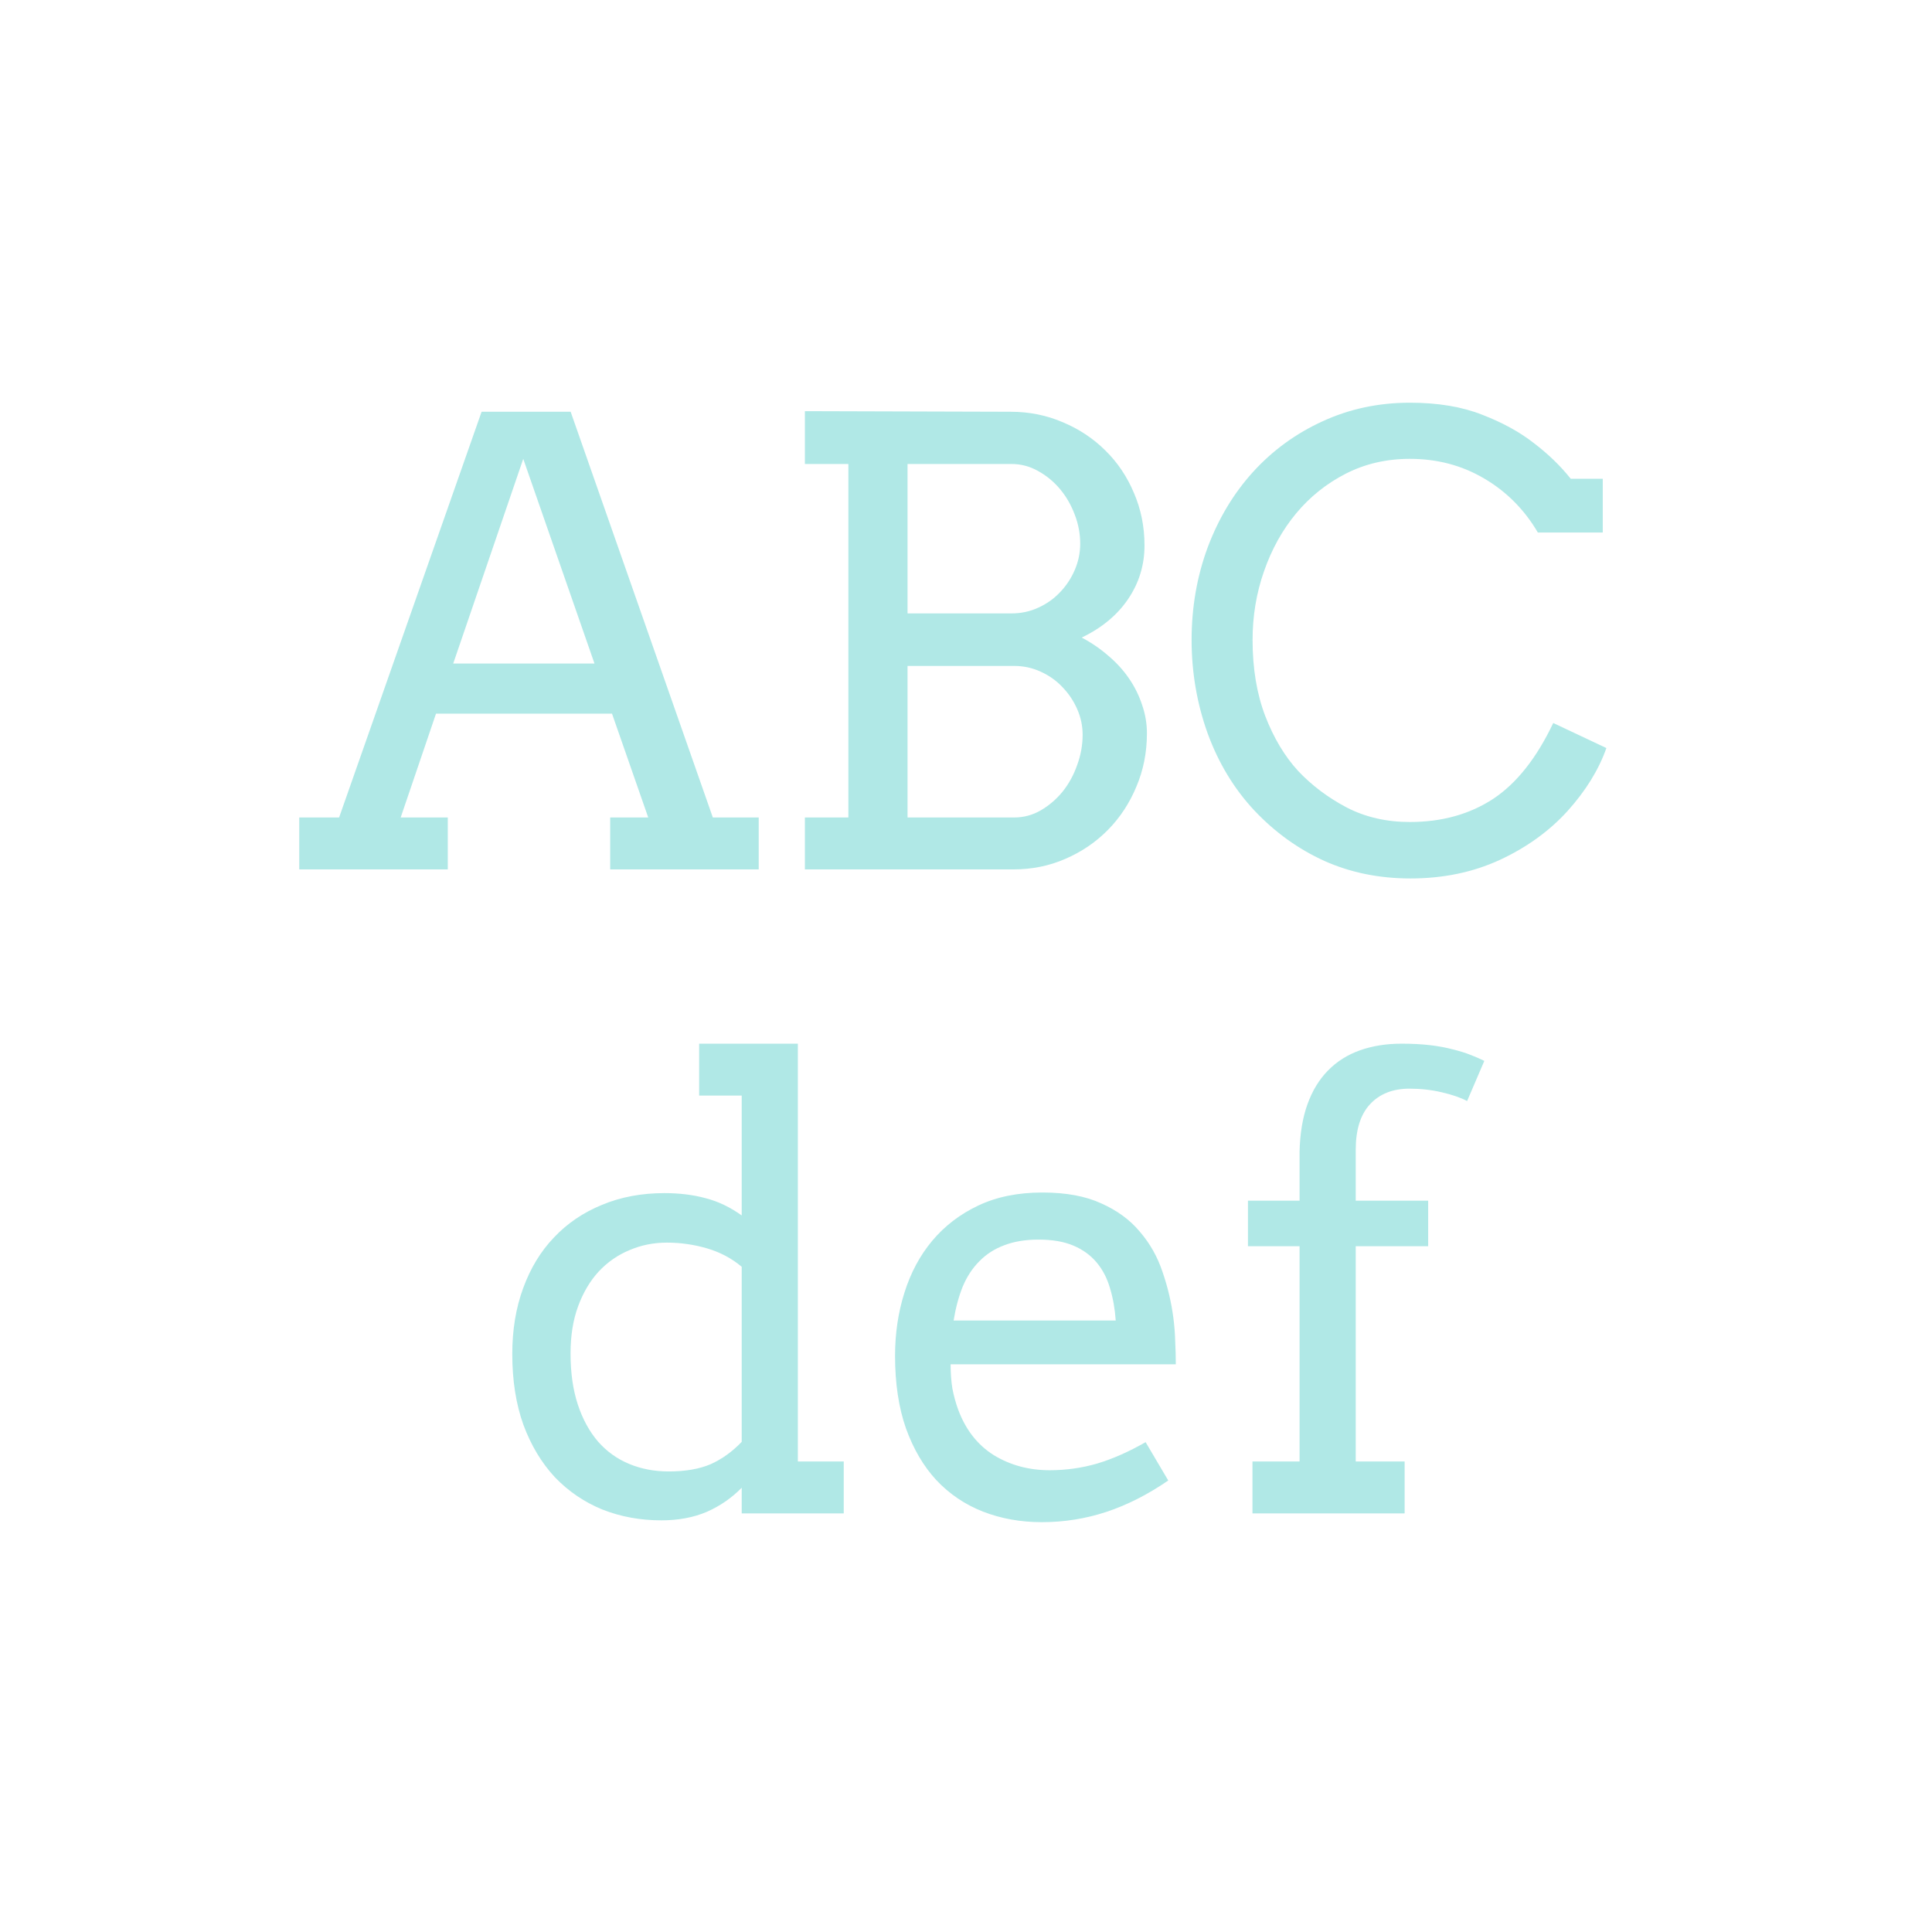 <svg width="150" height="150" viewBox="0 0 150 150" fill="none" xmlns="http://www.w3.org/2000/svg">
<path d="M47.375 63.469H50.328L47.516 55.406H33.852L31.109 63.469H34.766V67.5H23.234V63.469H26.328L37.391 31.969H44.305L55.344 63.469H58.906V67.5H47.375V63.469ZM35.188 51.516H46.156L40.625 35.625L35.188 51.516ZM62.492 63.469H65.867V36.023H62.492V31.922L78.477 31.969C79.914 31.969 81.266 32.242 82.531 32.789C83.797 33.32 84.898 34.055 85.836 34.992C86.773 35.914 87.508 37.008 88.039 38.273C88.586 39.539 88.859 40.898 88.859 42.352C88.859 43.867 88.438 45.25 87.594 46.5C86.75 47.75 85.547 48.75 83.984 49.5C84.75 49.906 85.445 50.383 86.07 50.93C86.695 51.461 87.227 52.047 87.664 52.688C88.102 53.328 88.438 54.008 88.672 54.727C88.922 55.445 89.047 56.18 89.047 56.93C89.047 58.414 88.773 59.797 88.227 61.078C87.695 62.359 86.961 63.477 86.023 64.43C85.086 65.383 83.984 66.133 82.719 66.68C81.469 67.227 80.125 67.5 78.688 67.5H62.492V63.469ZM70.461 51.703V63.469H78.734C79.484 63.469 80.18 63.281 80.82 62.906C81.461 62.531 82.023 62.047 82.508 61.453C82.992 60.844 83.367 60.156 83.633 59.391C83.914 58.625 84.055 57.844 84.055 57.047C84.055 56.359 83.914 55.695 83.633 55.055C83.352 54.414 82.969 53.844 82.484 53.344C82.016 52.844 81.453 52.445 80.797 52.148C80.156 51.852 79.469 51.703 78.734 51.703H70.461ZM70.461 36.023V47.625H78.523C79.273 47.625 79.969 47.477 80.609 47.18C81.266 46.883 81.828 46.484 82.297 45.984C82.781 45.484 83.164 44.906 83.445 44.25C83.727 43.594 83.867 42.914 83.867 42.211C83.867 41.445 83.727 40.695 83.445 39.961C83.164 39.211 82.781 38.547 82.297 37.969C81.812 37.391 81.242 36.922 80.586 36.562C79.945 36.203 79.258 36.023 78.523 36.023H70.461ZM119.398 41.344C118.352 39.562 116.961 38.164 115.227 37.148C113.508 36.133 111.586 35.625 109.461 35.625C107.648 35.625 105.992 36.008 104.492 36.773C102.992 37.539 101.703 38.57 100.625 39.867C99.562 41.148 98.734 42.641 98.141 44.344C97.547 46.031 97.25 47.812 97.25 49.688C97.25 51.906 97.578 53.875 98.234 55.594C98.891 57.297 99.742 58.719 100.789 59.859C101.852 60.984 103.109 61.93 104.562 62.695C106.016 63.445 107.648 63.82 109.461 63.82C111.93 63.82 114.078 63.227 115.906 62.039C117.734 60.836 119.297 58.867 120.594 56.133L124.719 58.078C124.125 59.766 123.117 61.398 121.695 62.977C120.273 64.539 118.516 65.805 116.422 66.773C114.344 67.727 112.039 68.203 109.508 68.203C107.086 68.203 104.859 67.75 102.828 66.844C100.797 65.922 98.984 64.617 97.391 62.93C95.812 61.242 94.602 59.242 93.758 56.93C92.93 54.617 92.516 52.203 92.516 49.688C92.516 47.156 92.93 44.766 93.758 42.516C94.602 40.266 95.773 38.312 97.273 36.656C98.789 34.984 100.586 33.672 102.664 32.719C104.758 31.75 107.023 31.266 109.461 31.266C111.633 31.266 113.508 31.578 115.086 32.203C116.664 32.812 118 33.547 119.094 34.406C120.203 35.25 121.156 36.172 121.953 37.172H124.438V41.344H119.398Z" fill="#B0E8E6"/>
<path d="M54.281 81.031H61.945V113.469H65.508V117.5H57.586V115.508C56.805 116.305 55.898 116.93 54.867 117.383C53.836 117.82 52.664 118.039 51.352 118.039C49.711 118.039 48.18 117.758 46.758 117.195C45.352 116.617 44.125 115.781 43.078 114.688C42.047 113.578 41.234 112.227 40.641 110.633C40.062 109.023 39.773 107.188 39.773 105.125C39.773 103.25 40.055 101.547 40.617 100.016C41.18 98.469 41.977 97.156 43.008 96.078C44.039 94.984 45.281 94.141 46.734 93.547C48.188 92.938 49.805 92.633 51.586 92.633C52.758 92.633 53.828 92.766 54.797 93.031C55.766 93.281 56.695 93.727 57.586 94.367V85.062H54.281V81.031ZM51.914 114.242C53.211 114.242 54.297 114.055 55.172 113.68C56.047 113.289 56.852 112.711 57.586 111.945V98.352C56.805 97.695 55.906 97.219 54.891 96.922C53.875 96.625 52.836 96.477 51.773 96.477C50.742 96.477 49.773 96.672 48.867 97.062C47.961 97.438 47.164 97.992 46.477 98.727C45.805 99.461 45.273 100.359 44.883 101.422C44.492 102.484 44.297 103.703 44.297 105.078C44.297 106.578 44.484 107.898 44.859 109.039C45.234 110.18 45.758 111.141 46.43 111.922C47.102 112.688 47.906 113.266 48.844 113.656C49.781 114.047 50.805 114.242 51.914 114.242ZM73.805 105.922C73.805 106.609 73.852 107.242 73.945 107.82C74.055 108.383 74.203 108.922 74.391 109.438C74.969 111 75.891 112.18 77.156 112.977C78.438 113.758 79.883 114.148 81.492 114.148C82.758 114.148 83.984 113.977 85.172 113.633C86.375 113.273 87.633 112.719 88.945 111.969L90.703 114.945C89.109 116.039 87.508 116.852 85.898 117.383C84.289 117.914 82.617 118.18 80.883 118.18C79.242 118.18 77.719 117.906 76.312 117.359C74.922 116.812 73.719 116 72.703 114.922C71.703 113.844 70.914 112.5 70.336 110.891C69.773 109.281 69.492 107.406 69.492 105.266C69.492 103.531 69.734 101.898 70.219 100.367C70.703 98.82 71.422 97.477 72.375 96.336C73.344 95.18 74.539 94.266 75.961 93.594C77.383 92.922 79.039 92.586 80.93 92.586C82.758 92.586 84.281 92.867 85.5 93.43C86.734 93.977 87.734 94.711 88.5 95.633C89.281 96.539 89.867 97.578 90.258 98.75C90.664 99.922 90.945 101.117 91.102 102.336C91.18 102.93 91.227 103.531 91.242 104.141C91.273 104.75 91.289 105.344 91.289 105.922H73.805ZM80.625 96.242C79.609 96.242 78.719 96.391 77.953 96.688C77.203 96.969 76.562 97.383 76.031 97.93C75.5 98.461 75.07 99.117 74.742 99.898C74.43 100.68 74.195 101.555 74.039 102.523H86.625C86.562 101.617 86.414 100.781 86.18 100.016C85.961 99.25 85.617 98.586 85.148 98.023C84.68 97.461 84.078 97.023 83.344 96.711C82.609 96.398 81.703 96.242 80.625 96.242ZM105.258 93.219H110.883V96.758H105.258V113.469H109.055V117.5H97.242V113.469H100.898V96.758H96.891V93.219H100.898V89.422C100.93 88.016 101.133 86.789 101.508 85.742C101.883 84.695 102.414 83.82 103.102 83.117C103.789 82.414 104.617 81.891 105.586 81.547C106.555 81.203 107.633 81.031 108.82 81.031C109.648 81.031 110.391 81.07 111.047 81.148C111.703 81.227 112.289 81.336 112.805 81.477C113.32 81.602 113.773 81.742 114.164 81.898C114.57 82.055 114.93 82.211 115.242 82.367L113.906 85.484C113.406 85.219 112.75 84.992 111.938 84.805C111.141 84.617 110.305 84.523 109.43 84.523C108.133 84.523 107.109 84.93 106.359 85.742C105.625 86.539 105.258 87.719 105.258 89.281V93.219Z" fill="#B0E8E6"/>
</svg>
